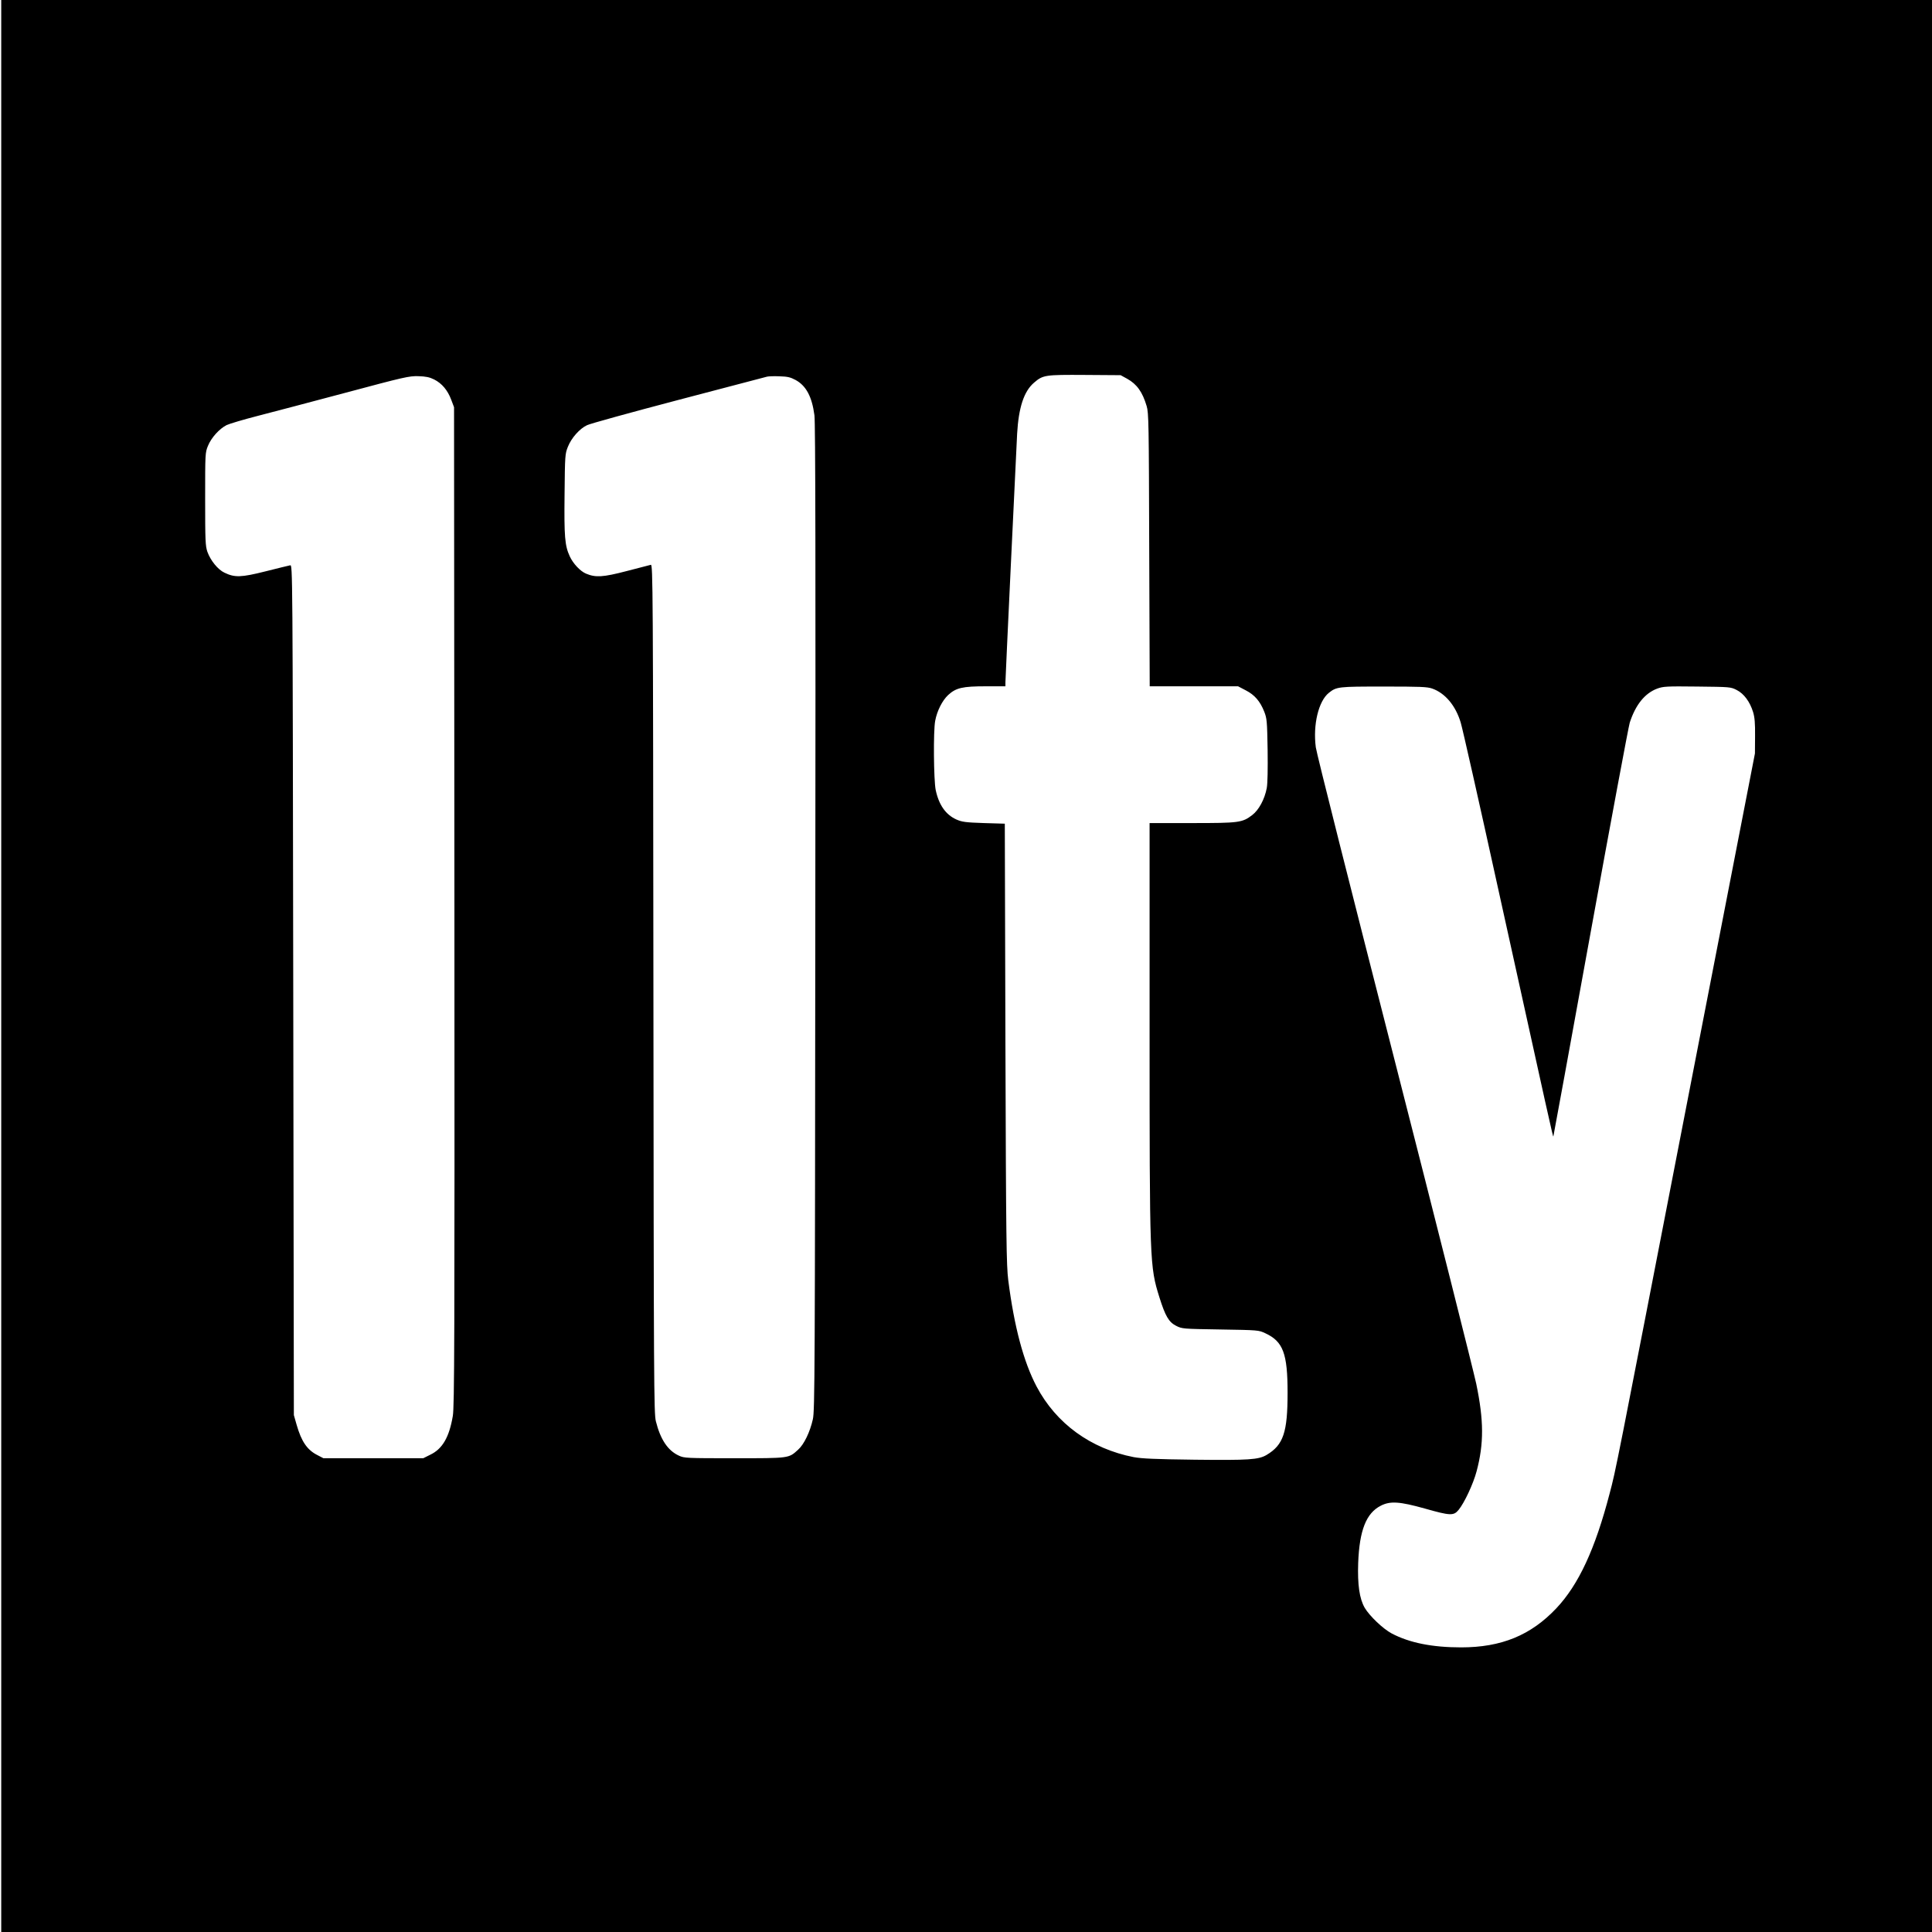 <?xml version="1.0" standalone="no"?>
<!DOCTYPE svg PUBLIC "-//W3C//DTD SVG 20010904//EN"
 "http://www.w3.org/TR/2001/REC-SVG-20010904/DTD/svg10.dtd">
<svg version="1.0" xmlns="http://www.w3.org/2000/svg"
 width="1568pt" height="1568pt" viewBox="0 0 1568 1568"
 preserveAspectRatio="xMidYMid meet">
<g transform="translate(0,1568) scale(0.1,-0.1)"
fill="#000000" stroke="none">
<path d="M10 7840 l0 -7840 7835 0 7835 0 0 7840 0 7840 -7835 0 -7835 0 0
-7840z m9138 4766 c79 -44 124 -107 158 -221 17 -56 18 -138 21 -1167 l4
-1108 359 0 358 0 63 -33 c72 -37 116 -88 150 -174 21 -54 23 -76 27 -309 2
-154 0 -273 -7 -310 -17 -90 -64 -178 -118 -219 -81 -62 -107 -65 -490 -65
l-343 0 0 -1672 c0 -1903 1 -1925 80 -2178 48 -152 76 -200 135 -230 49 -25
54 -25 360 -30 308 -5 310 -5 365 -31 144 -67 180 -164 180 -483 0 -321 -34
-423 -170 -504 -66 -39 -144 -44 -583 -39 -323 4 -430 9 -496 21 -348 68 -629
272 -788 573 -106 201 -182 487 -230 863 -15 122 -18 313 -23 1920 l-5 1785
-170 5 c-149 5 -177 9 -223 29 -86 39 -142 117 -168 240 -16 79 -20 479 -4
561 15 81 58 165 105 209 64 59 117 71 307 71 l158 0 0 33 c0 31 83 1782 95
2017 12 212 55 344 137 414 73 63 90 65 413 63 l290 -2 53 -29z m-5624 -6 c63
-32 109 -87 138 -164 l23 -61 3 -4050 c2 -3558 0 -4061 -13 -4137 -29 -172
-84 -267 -182 -314 l-58 -29 -405 0 -405 0 -48 25 c-84 42 -131 111 -170 248
l-22 77 -5 3450 c-5 3443 -5 3450 -25 3447 -11 -2 -101 -24 -200 -49 -199 -50
-250 -51 -333 -11 -54 25 -114 100 -139 170 -16 48 -18 90 -18 428 0 369 0
376 23 432 27 66 91 137 151 168 23 11 137 45 254 75 117 30 439 115 717 189
471 126 510 135 585 133 62 -2 91 -8 129 -27z m2933 -4 c86 -47 133 -136 153
-287 8 -60 10 -1233 7 -4079 -3 -3697 -4 -4000 -20 -4069 -23 -103 -72 -205
-120 -247 -77 -70 -67 -69 -517 -69 -390 0 -407 1 -450 21 -90 41 -150 131
-187 279 -16 66 -17 282 -20 3513 -3 3264 -4 3443 -21 3438 -9 -2 -98 -26
-197 -51 -192 -50 -251 -53 -328 -21 -47 19 -106 82 -133 141 -40 87 -46 159
-42 506 3 313 4 326 27 383 28 71 95 147 155 175 23 12 357 104 741 205 385
101 709 186 720 189 11 3 56 5 100 3 66 -2 89 -7 132 -30z m5166 -2504 c105
-37 190 -137 232 -276 14 -45 149 -643 300 -1331 428 -1941 449 -2037 452
-2028 2 4 138 751 303 1658 165 908 308 1673 317 1700 47 145 122 238 222 276
50 18 73 20 325 17 268 -3 272 -3 321 -28 59 -30 107 -95 133 -179 13 -43 17
-89 16 -196 l-1 -140 -547 -2815 c-593 -3055 -580 -2993 -632 -3190 -118 -453
-252 -741 -433 -933 -207 -219 -446 -317 -773 -317 -234 0 -419 37 -563 113
-70 37 -180 142 -219 208 -43 75 -59 188 -53 364 10 265 65 405 184 465 76 39
152 34 356 -23 208 -59 235 -60 275 -11 47 57 119 211 146 313 60 225 59 413
-3 711 -23 107 -322 1295 -666 2640 -344 1345 -631 2481 -636 2525 -24 183 22
375 106 442 63 50 76 51 445 51 296 0 352 -2 393 -16z"/>
</g>
</svg>
